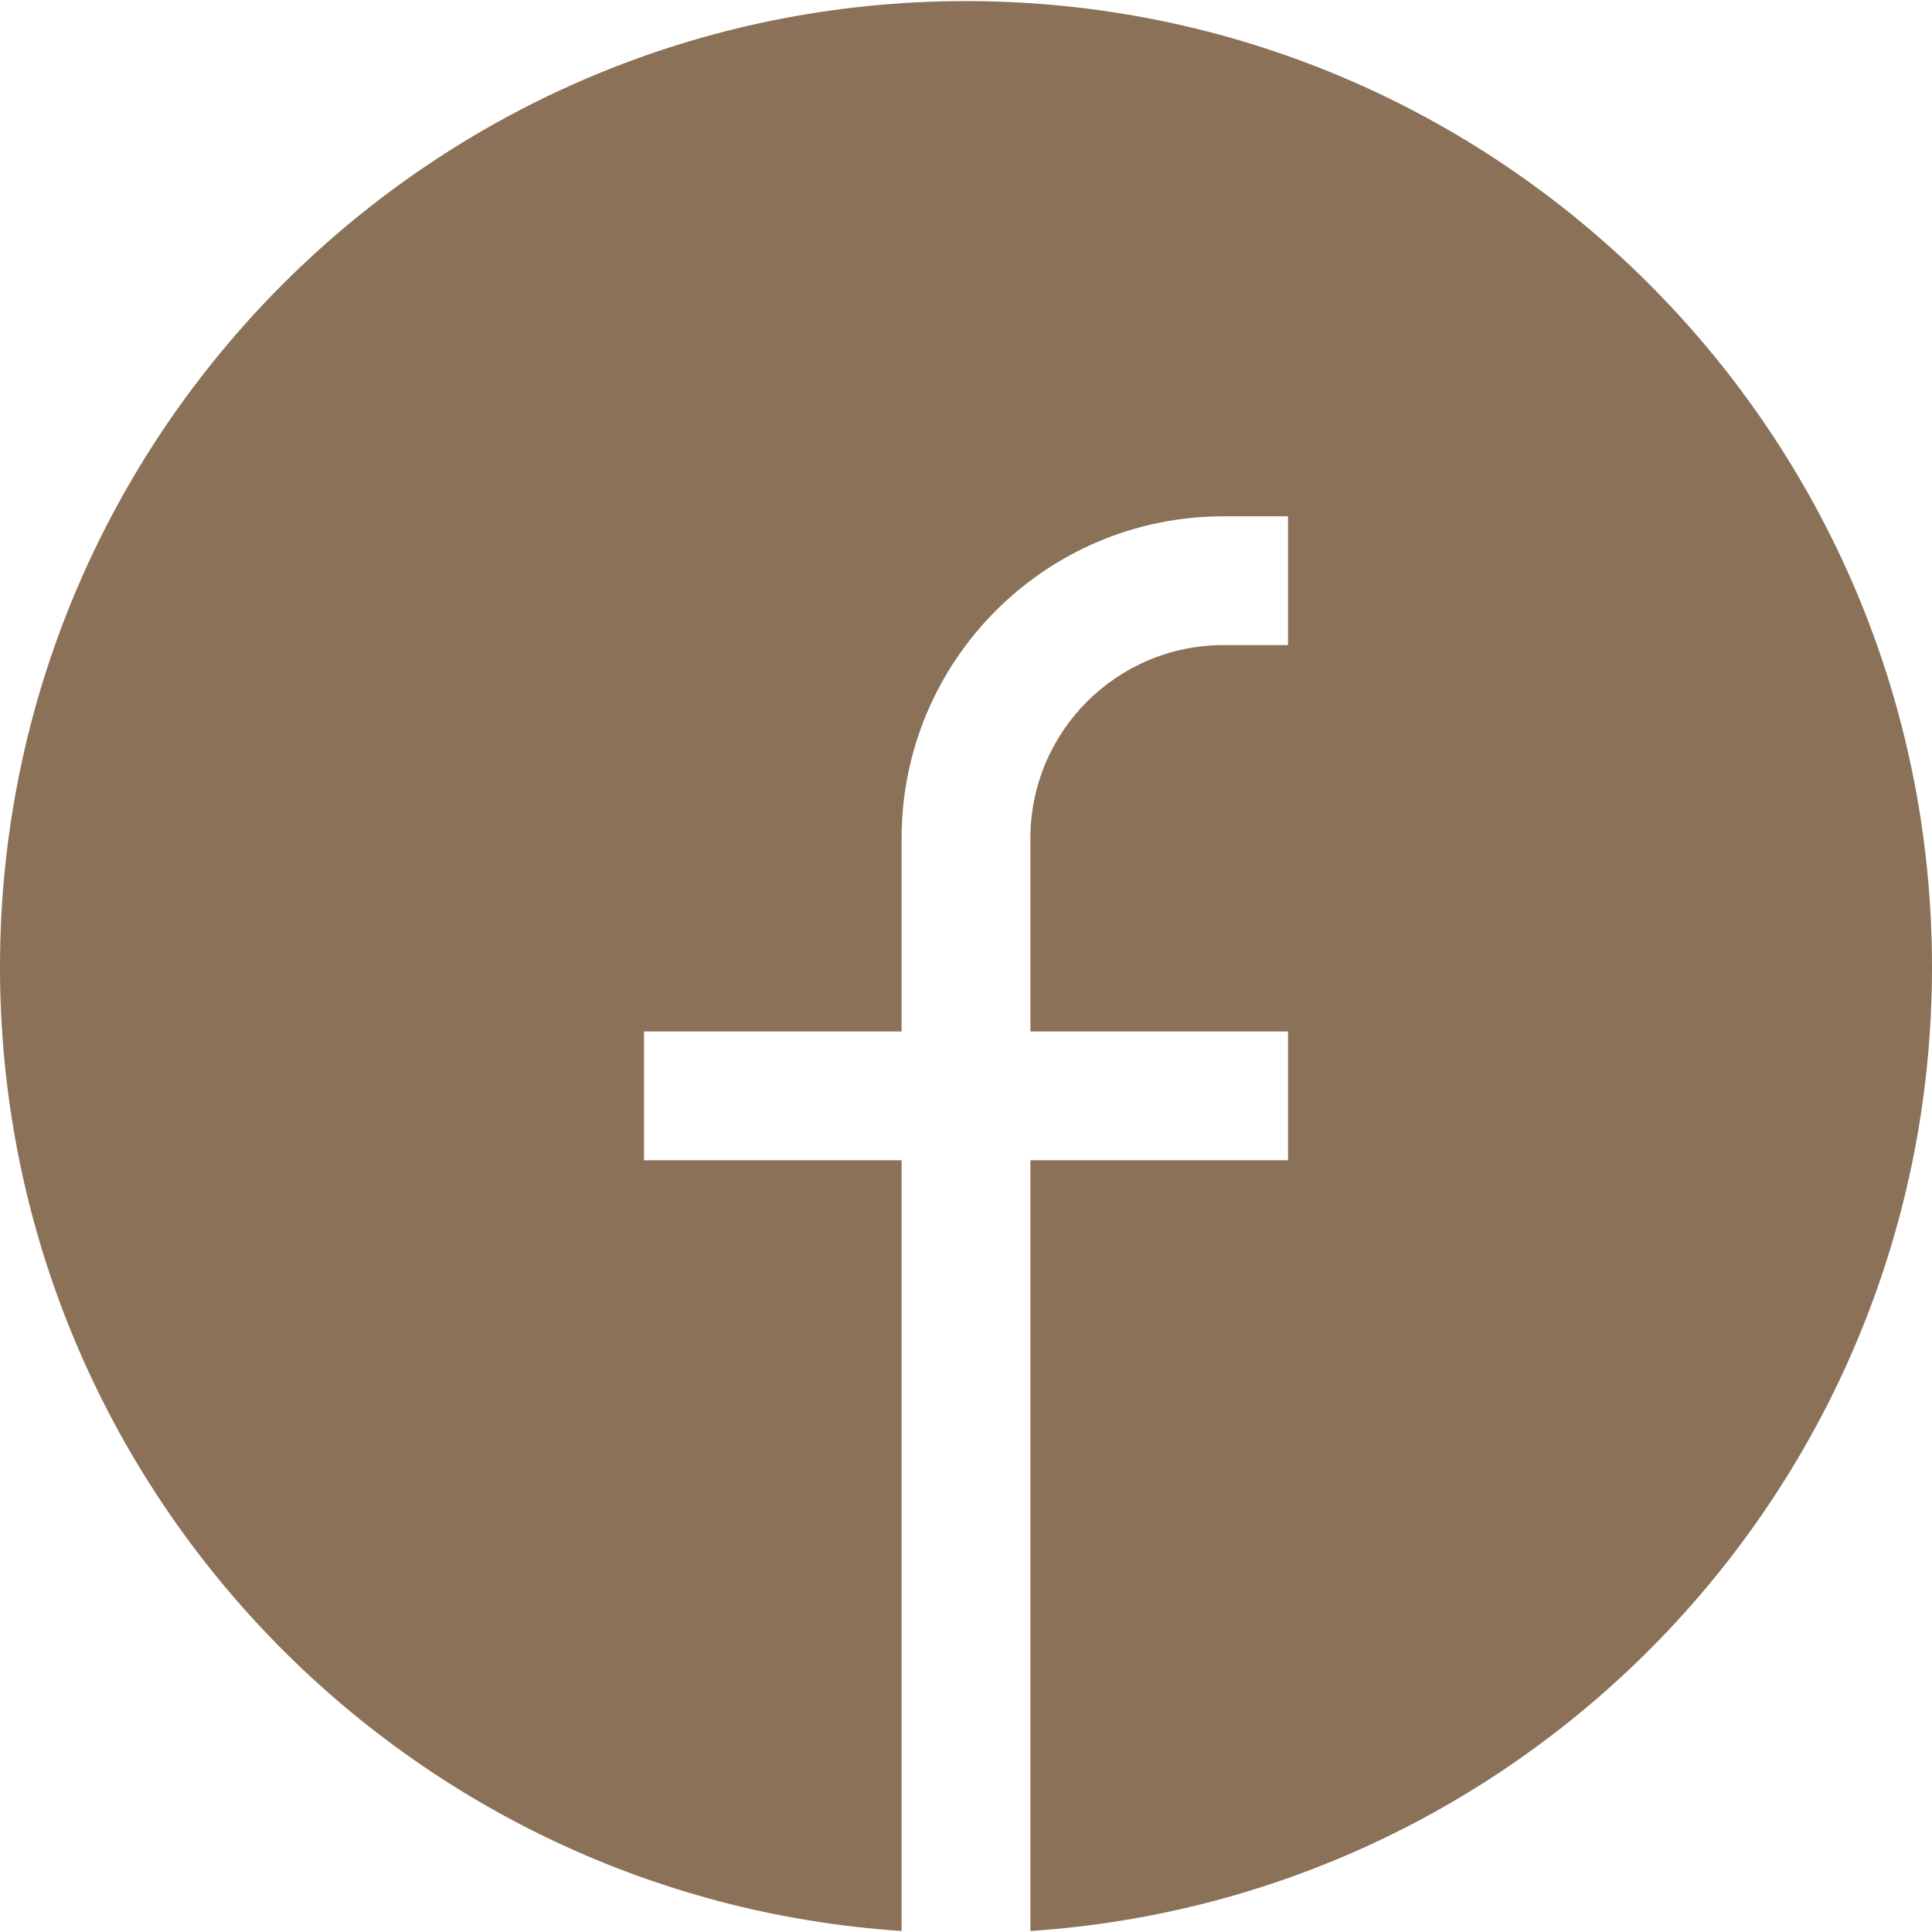 <svg width="30" height="30" viewBox="0 0 30 30" fill="none" xmlns="http://www.w3.org/2000/svg">
<path id="Vector" d="M0 15.017C0 6.732 6.716 0.017 15 0.017C23.284 0.017 30 6.732 30 15.017C30 22.965 23.818 29.469 16 29.984V18.017H20V16.017H16V13.017C16 11.36 17.343 10.017 19 10.017H20V8.017H19C16.239 8.017 14 10.255 14 13.017V16.017H10V18.017H14V29.984C6.182 29.469 0 22.965 0 15.017Z" fill="#8B7157"/>
</svg>
